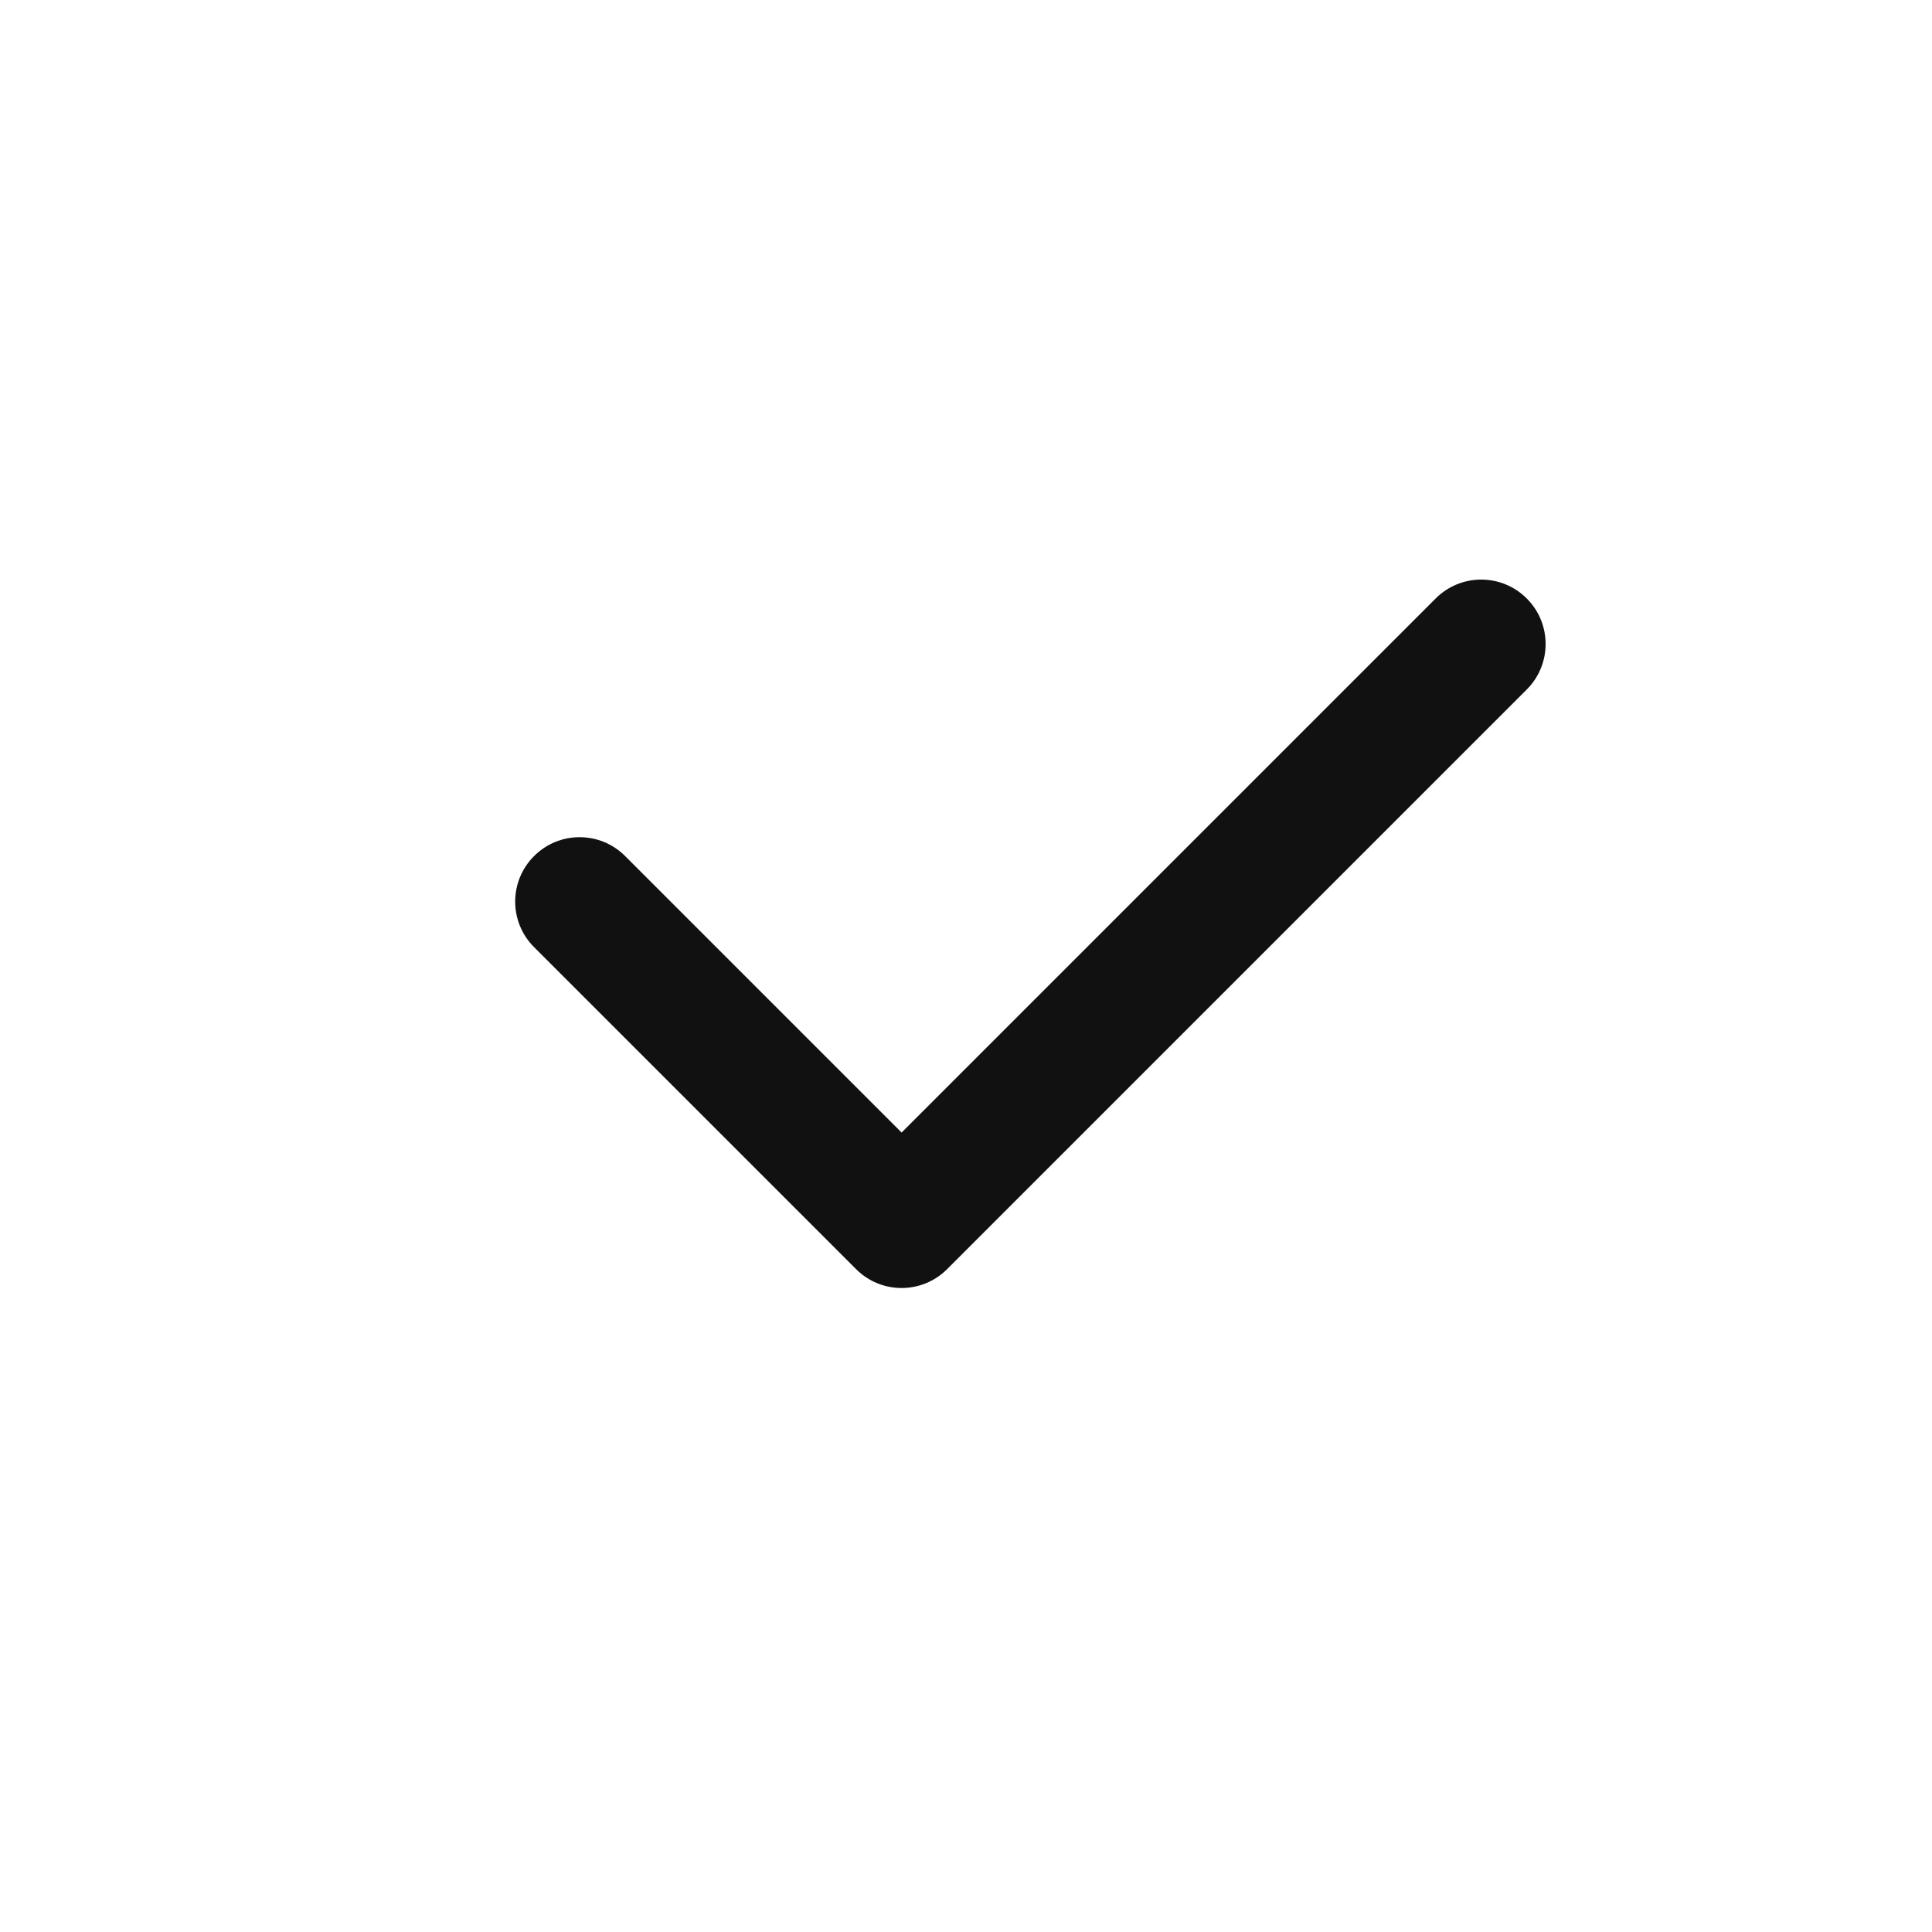 <svg width="30" height="30" viewBox="0 0 30 30" fill="none" xmlns="http://www.w3.org/2000/svg">
<g clip-path="url(#clip0_2789_60094)">
<path fill-rule="evenodd" clip-rule="evenodd" d="M22.293 9.293C22.683 8.902 23.317 8.902 23.707 9.293C24.098 9.683 24.098 10.317 23.707 10.707L14.707 19.707C14.317 20.098 13.683 20.098 13.293 19.707L8.293 14.707C7.902 14.317 7.902 13.683 8.293 13.293C8.683 12.902 9.317 12.902 9.707 13.293L14 17.586L22.293 9.293Z" fill="#111111"/>
</g>
<defs>
<clipPath id="clip0_2789_60094">
<rect width="30" height="30" fill="white"/>
</clipPath>
</defs>
</svg>
